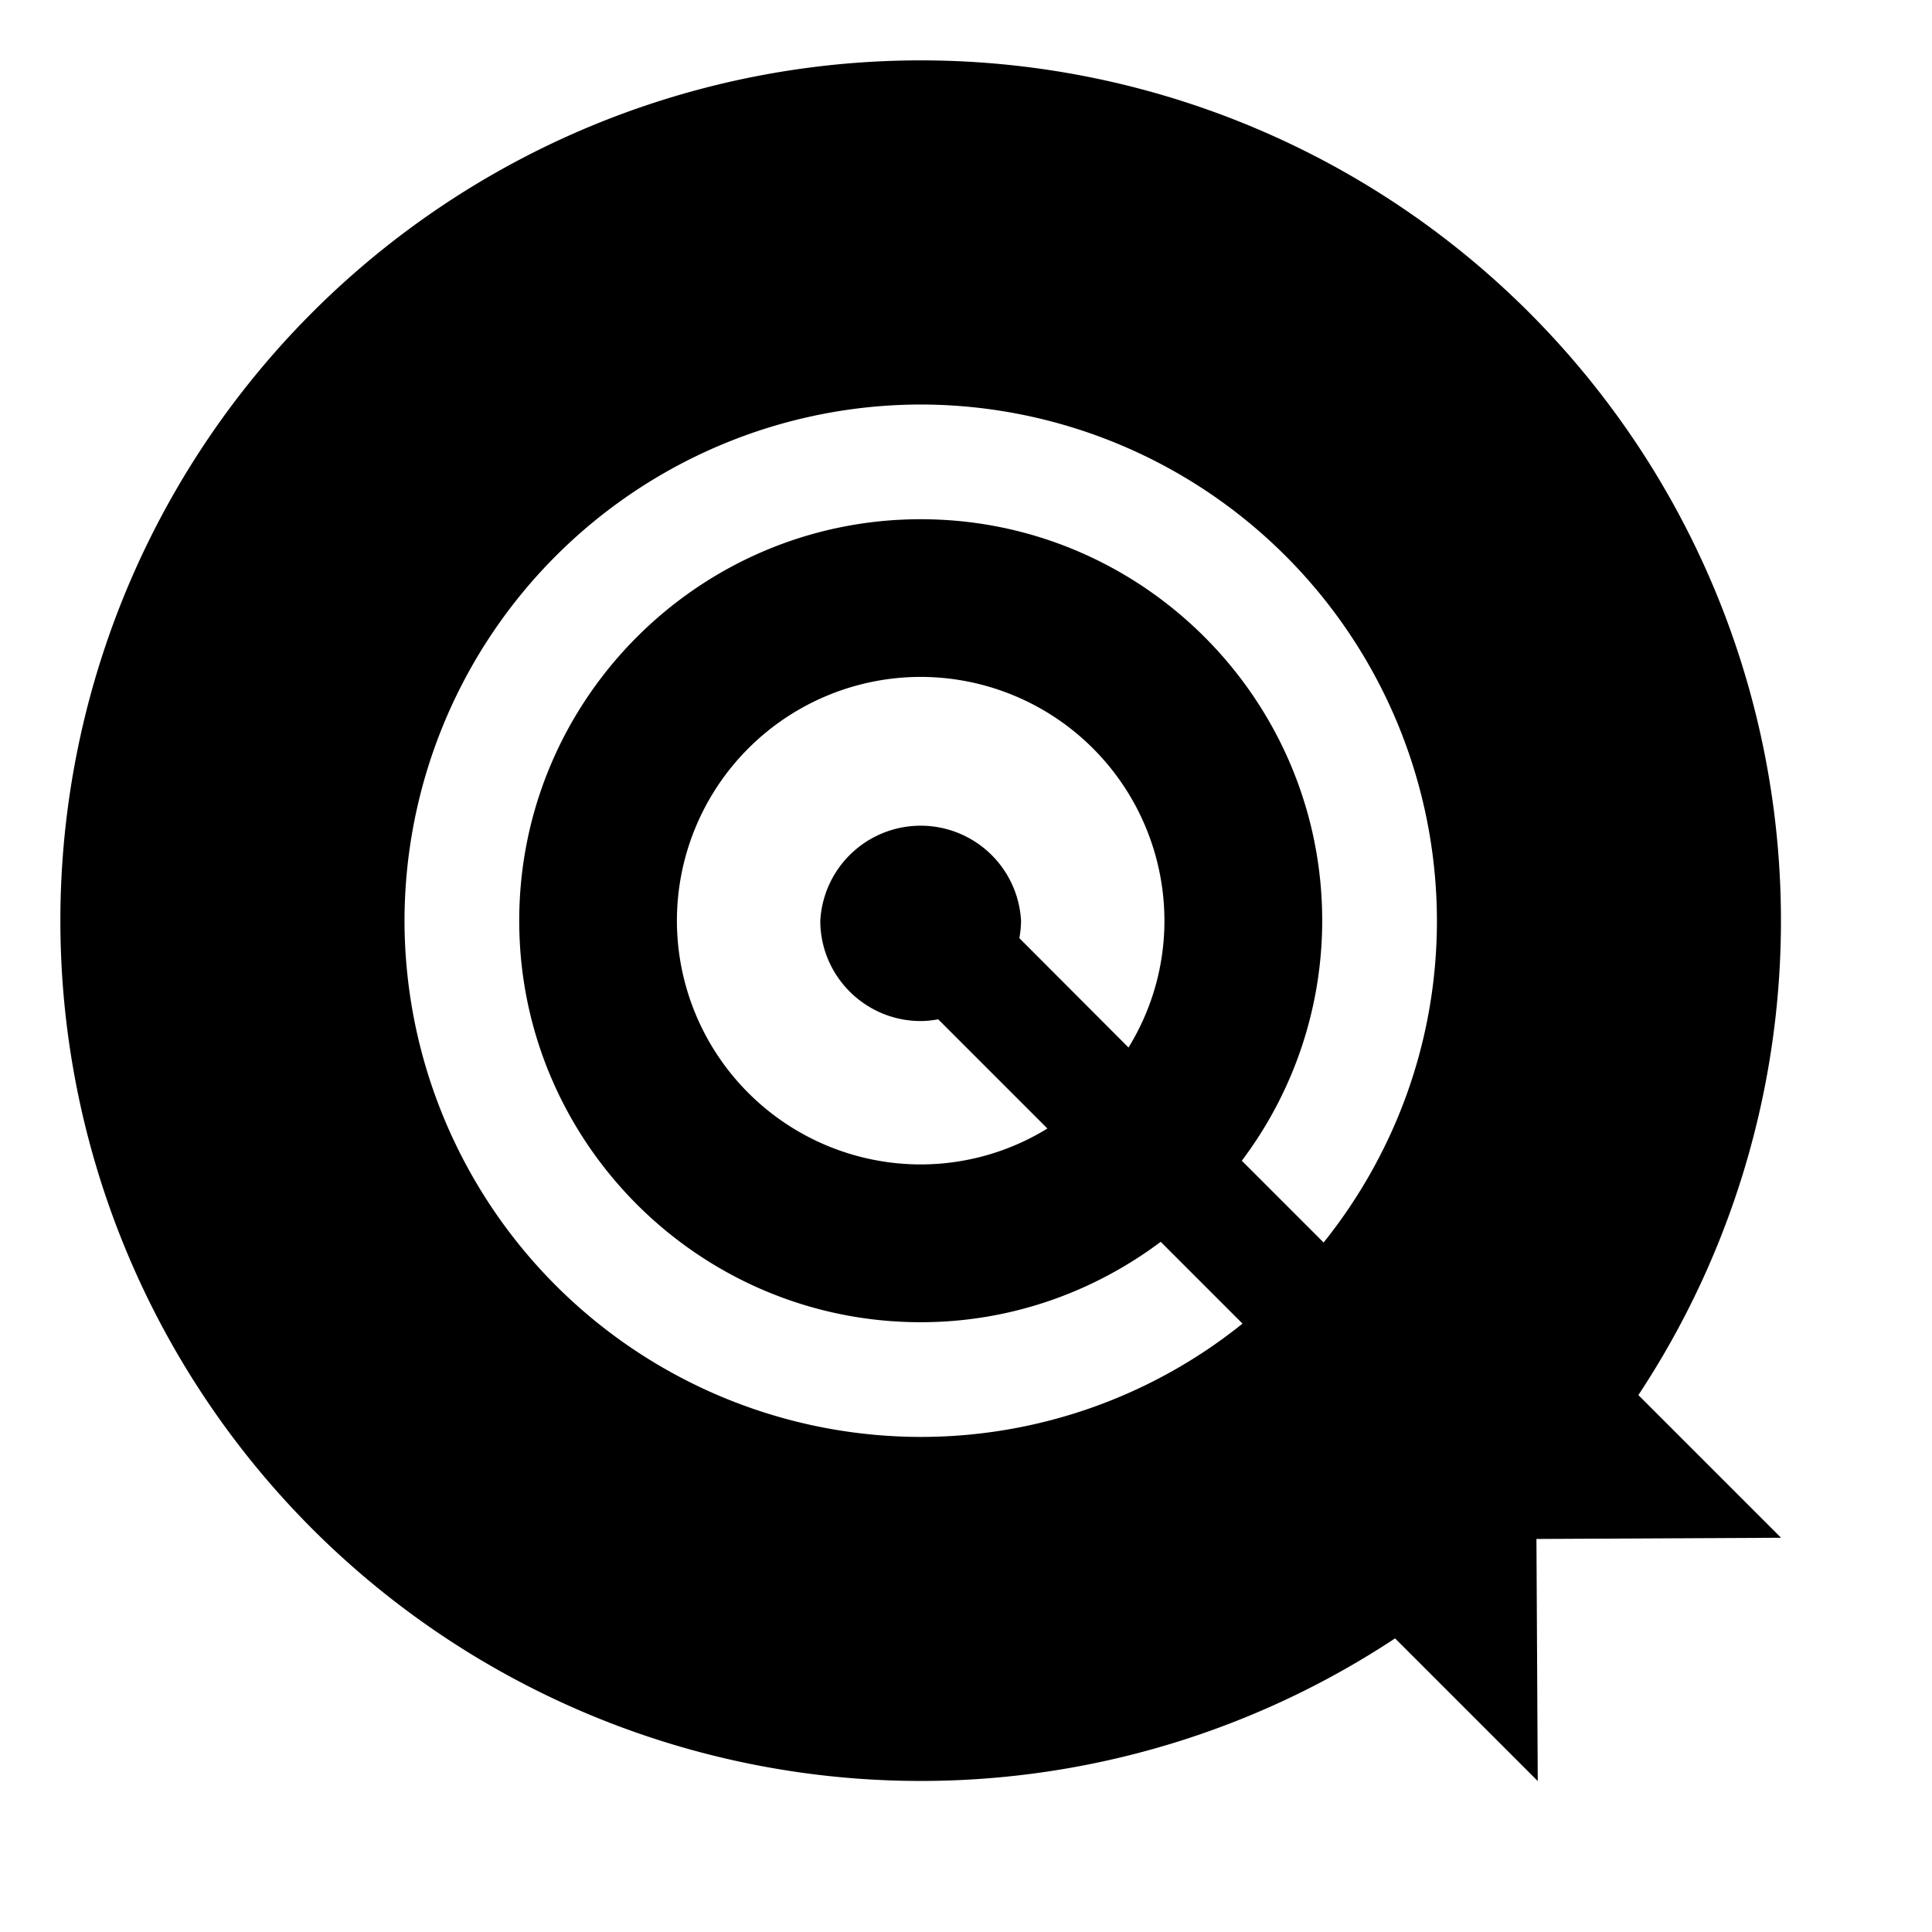 <?xml version="1.0" standalone="no"?><!DOCTYPE svg PUBLIC "-//W3C//DTD SVG 1.1//EN" "http://www.w3.org/Graphics/SVG/1.1/DTD/svg11.dtd"><svg t="1560176853527" class="icon" style="" viewBox="0 0 1024 1024" version="1.1" xmlns="http://www.w3.org/2000/svg" p-id="2319" xmlns:xlink="http://www.w3.org/1999/xlink" width="200" height="200"><defs><style type="text/css"></style></defs><path d="M868.373 739.413A456 456 0 0 0 488 32 456 456 0 0 0 32 488a456 456 0 0 0 707.413 380.373l75.627 75.627-0.693-128.32 129.653-0.64-75.627-75.627zM214.4 488a273.92 273.92 0 0 1 273.6-273.6 273.92 273.92 0 0 1 273.6 273.6c0 64.533-22.56 123.733-60.053 170.56l-43.36-43.36a211.413 211.413 0 0 0 42.613-127.2c0-117.333-95.467-212.8-212.8-212.8S275.2 370.667 275.2 488s95.467 212.8 212.8 212.8c47.733 0 91.68-16 127.2-42.613l43.36 43.36A272.107 272.107 0 0 1 488 761.6a273.92 273.92 0 0 1-273.6-273.6z m325.867 9.28a51.84 51.84 0 0 0 0.907-9.28 53.28 53.28 0 0 0-106.4 0c0 29.333 23.893 53.173 53.227 53.173 3.2 0 6.24-0.373 9.28-0.907l57.867 57.867a128.267 128.267 0 0 1-67.147 19.04A129.333 129.333 0 0 1 358.773 488 129.333 129.333 0 0 1 488 358.773a129.333 129.333 0 0 1 129.173 129.227c0 23.733-6.56 46.933-19.04 67.2L540.267 497.227z" p-id="2320"></path></svg>